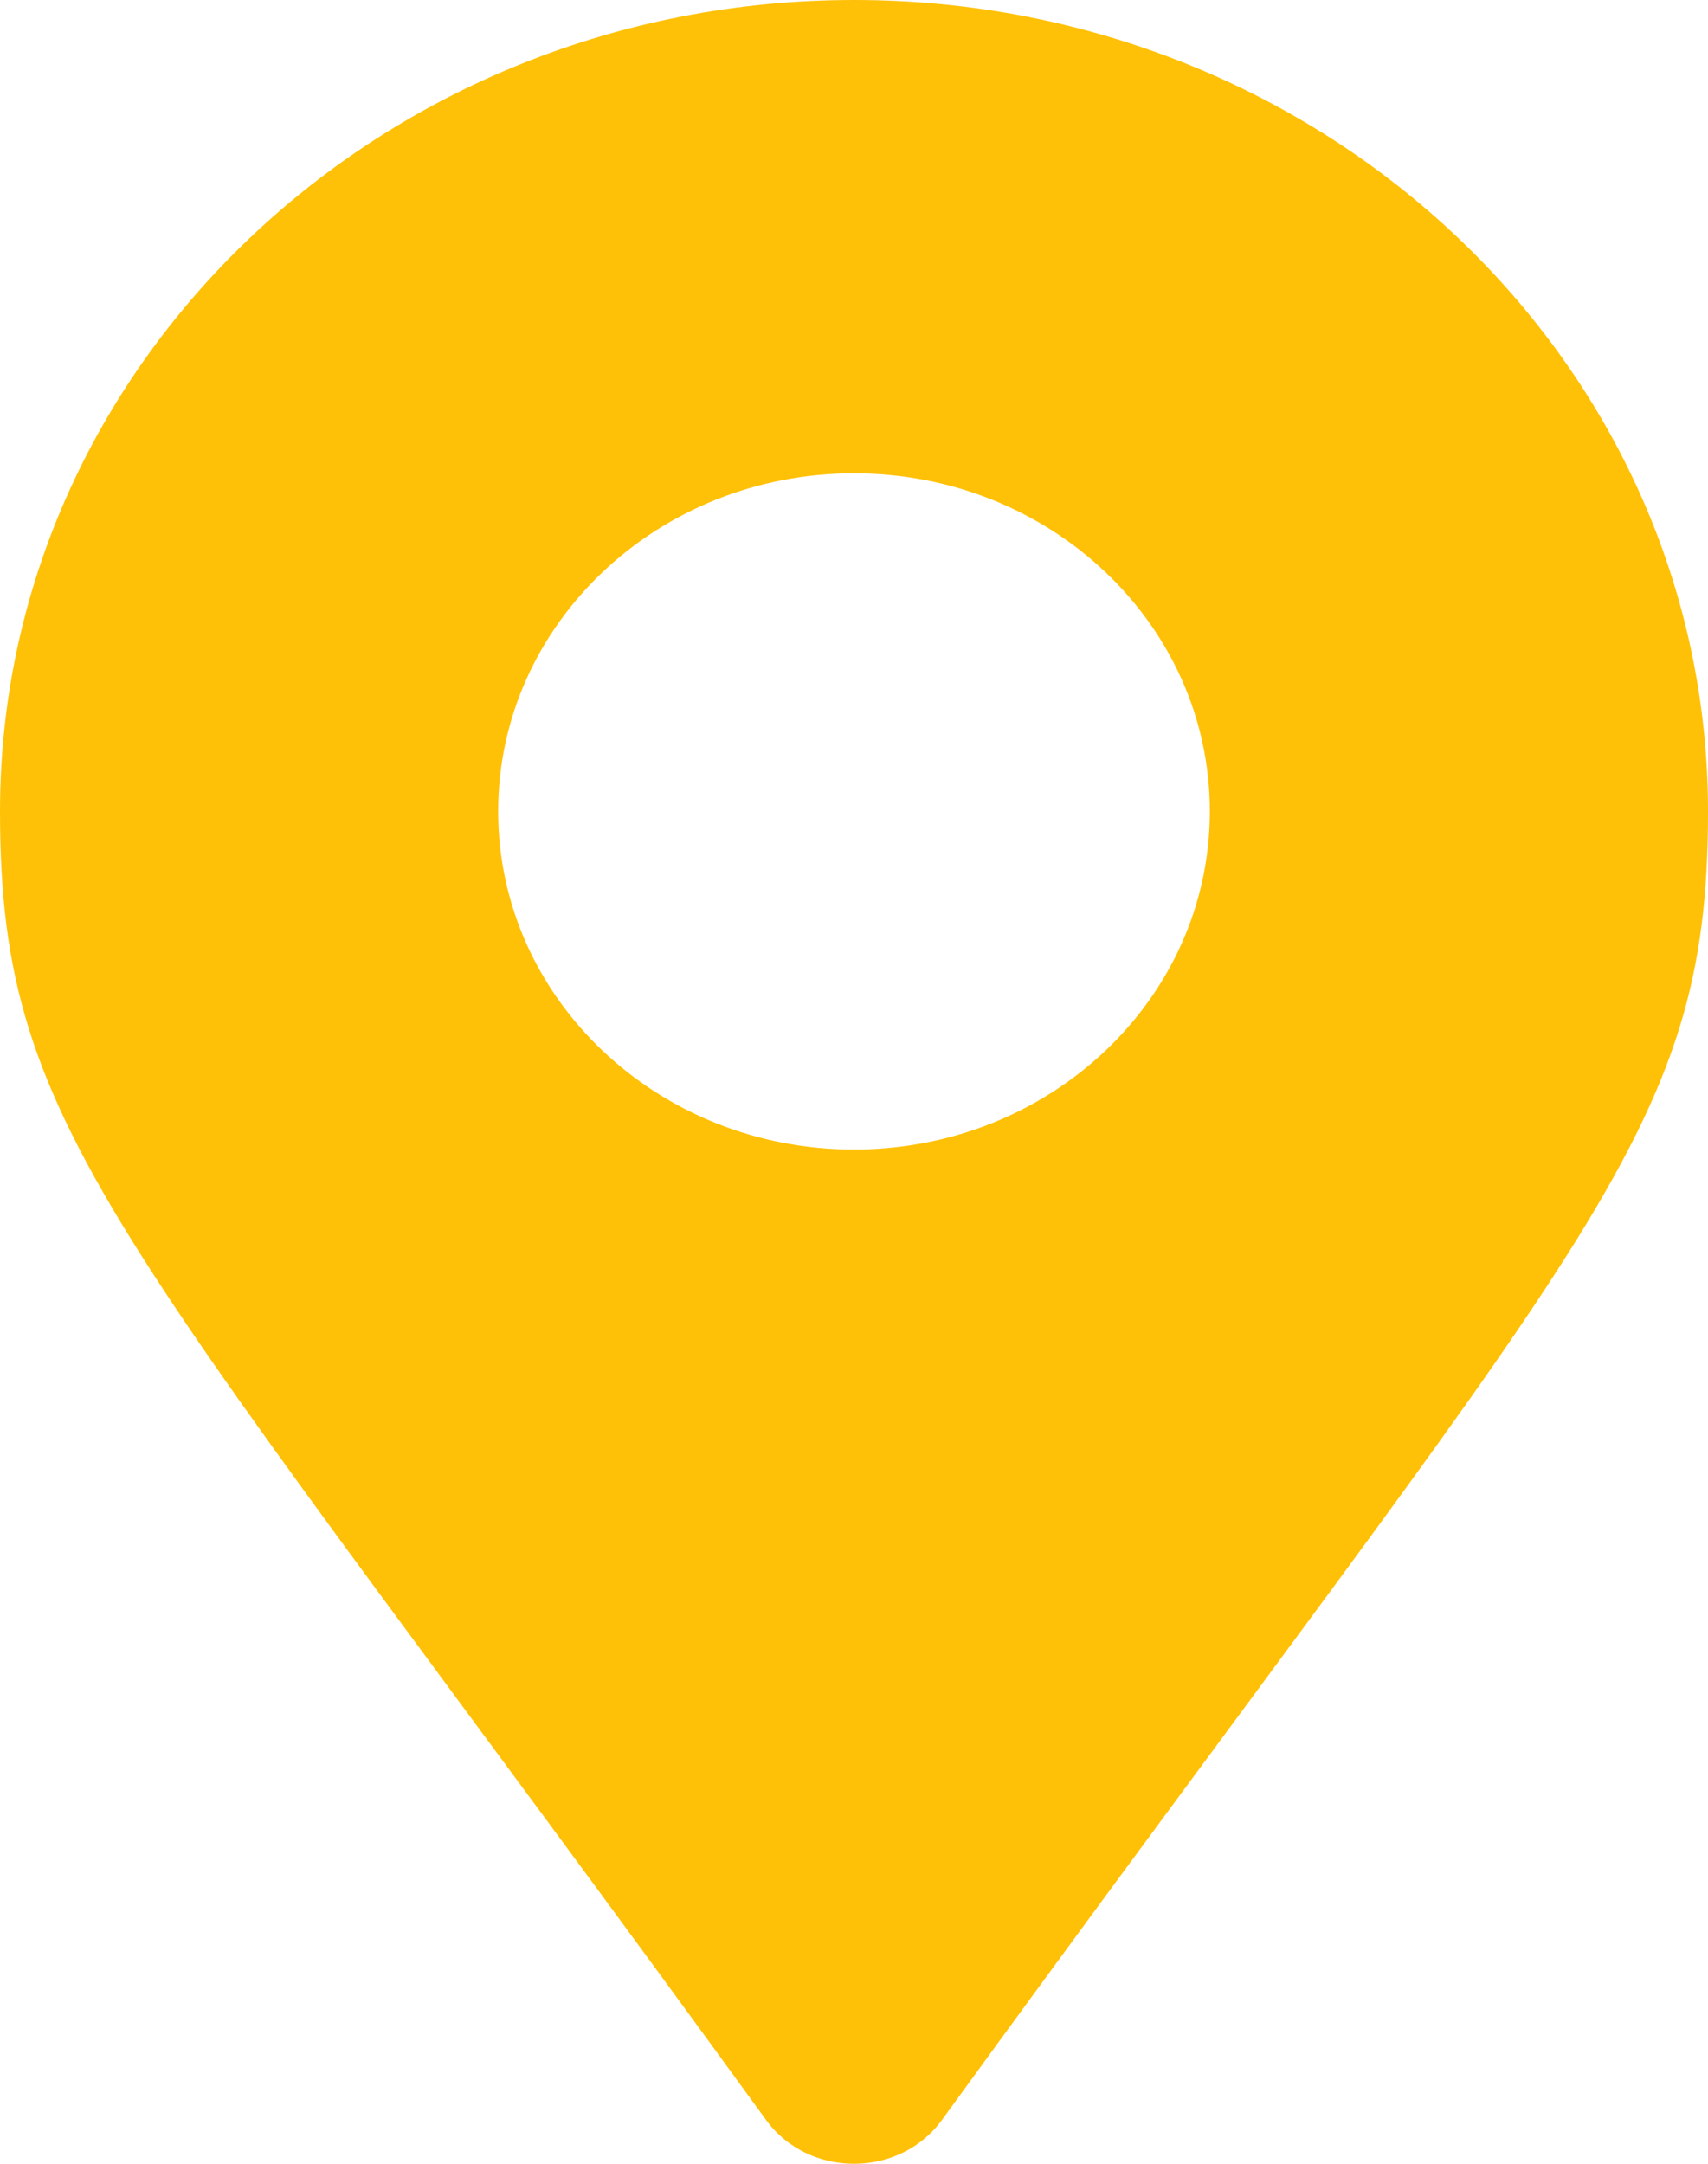 <svg width="15" height="19" viewBox="0 0 15 19" fill="none" xmlns="http://www.w3.org/2000/svg">
<path d="M6.729 18.617C1.054 10.8 0 9.998 0 7.125C0 3.19 3.358 0 7.5 0C11.642 0 15 3.19 15 7.125C15 9.998 13.947 10.8 8.271 18.617C7.898 19.128 7.102 19.128 6.729 18.617ZM7.5 10.094C9.226 10.094 10.625 8.765 10.625 7.125C10.625 5.485 9.226 4.156 7.5 4.156C5.774 4.156 4.375 5.485 4.375 7.125C4.375 8.765 5.774 10.094 7.5 10.094Z" fill="#FFC107"/>
</svg>

